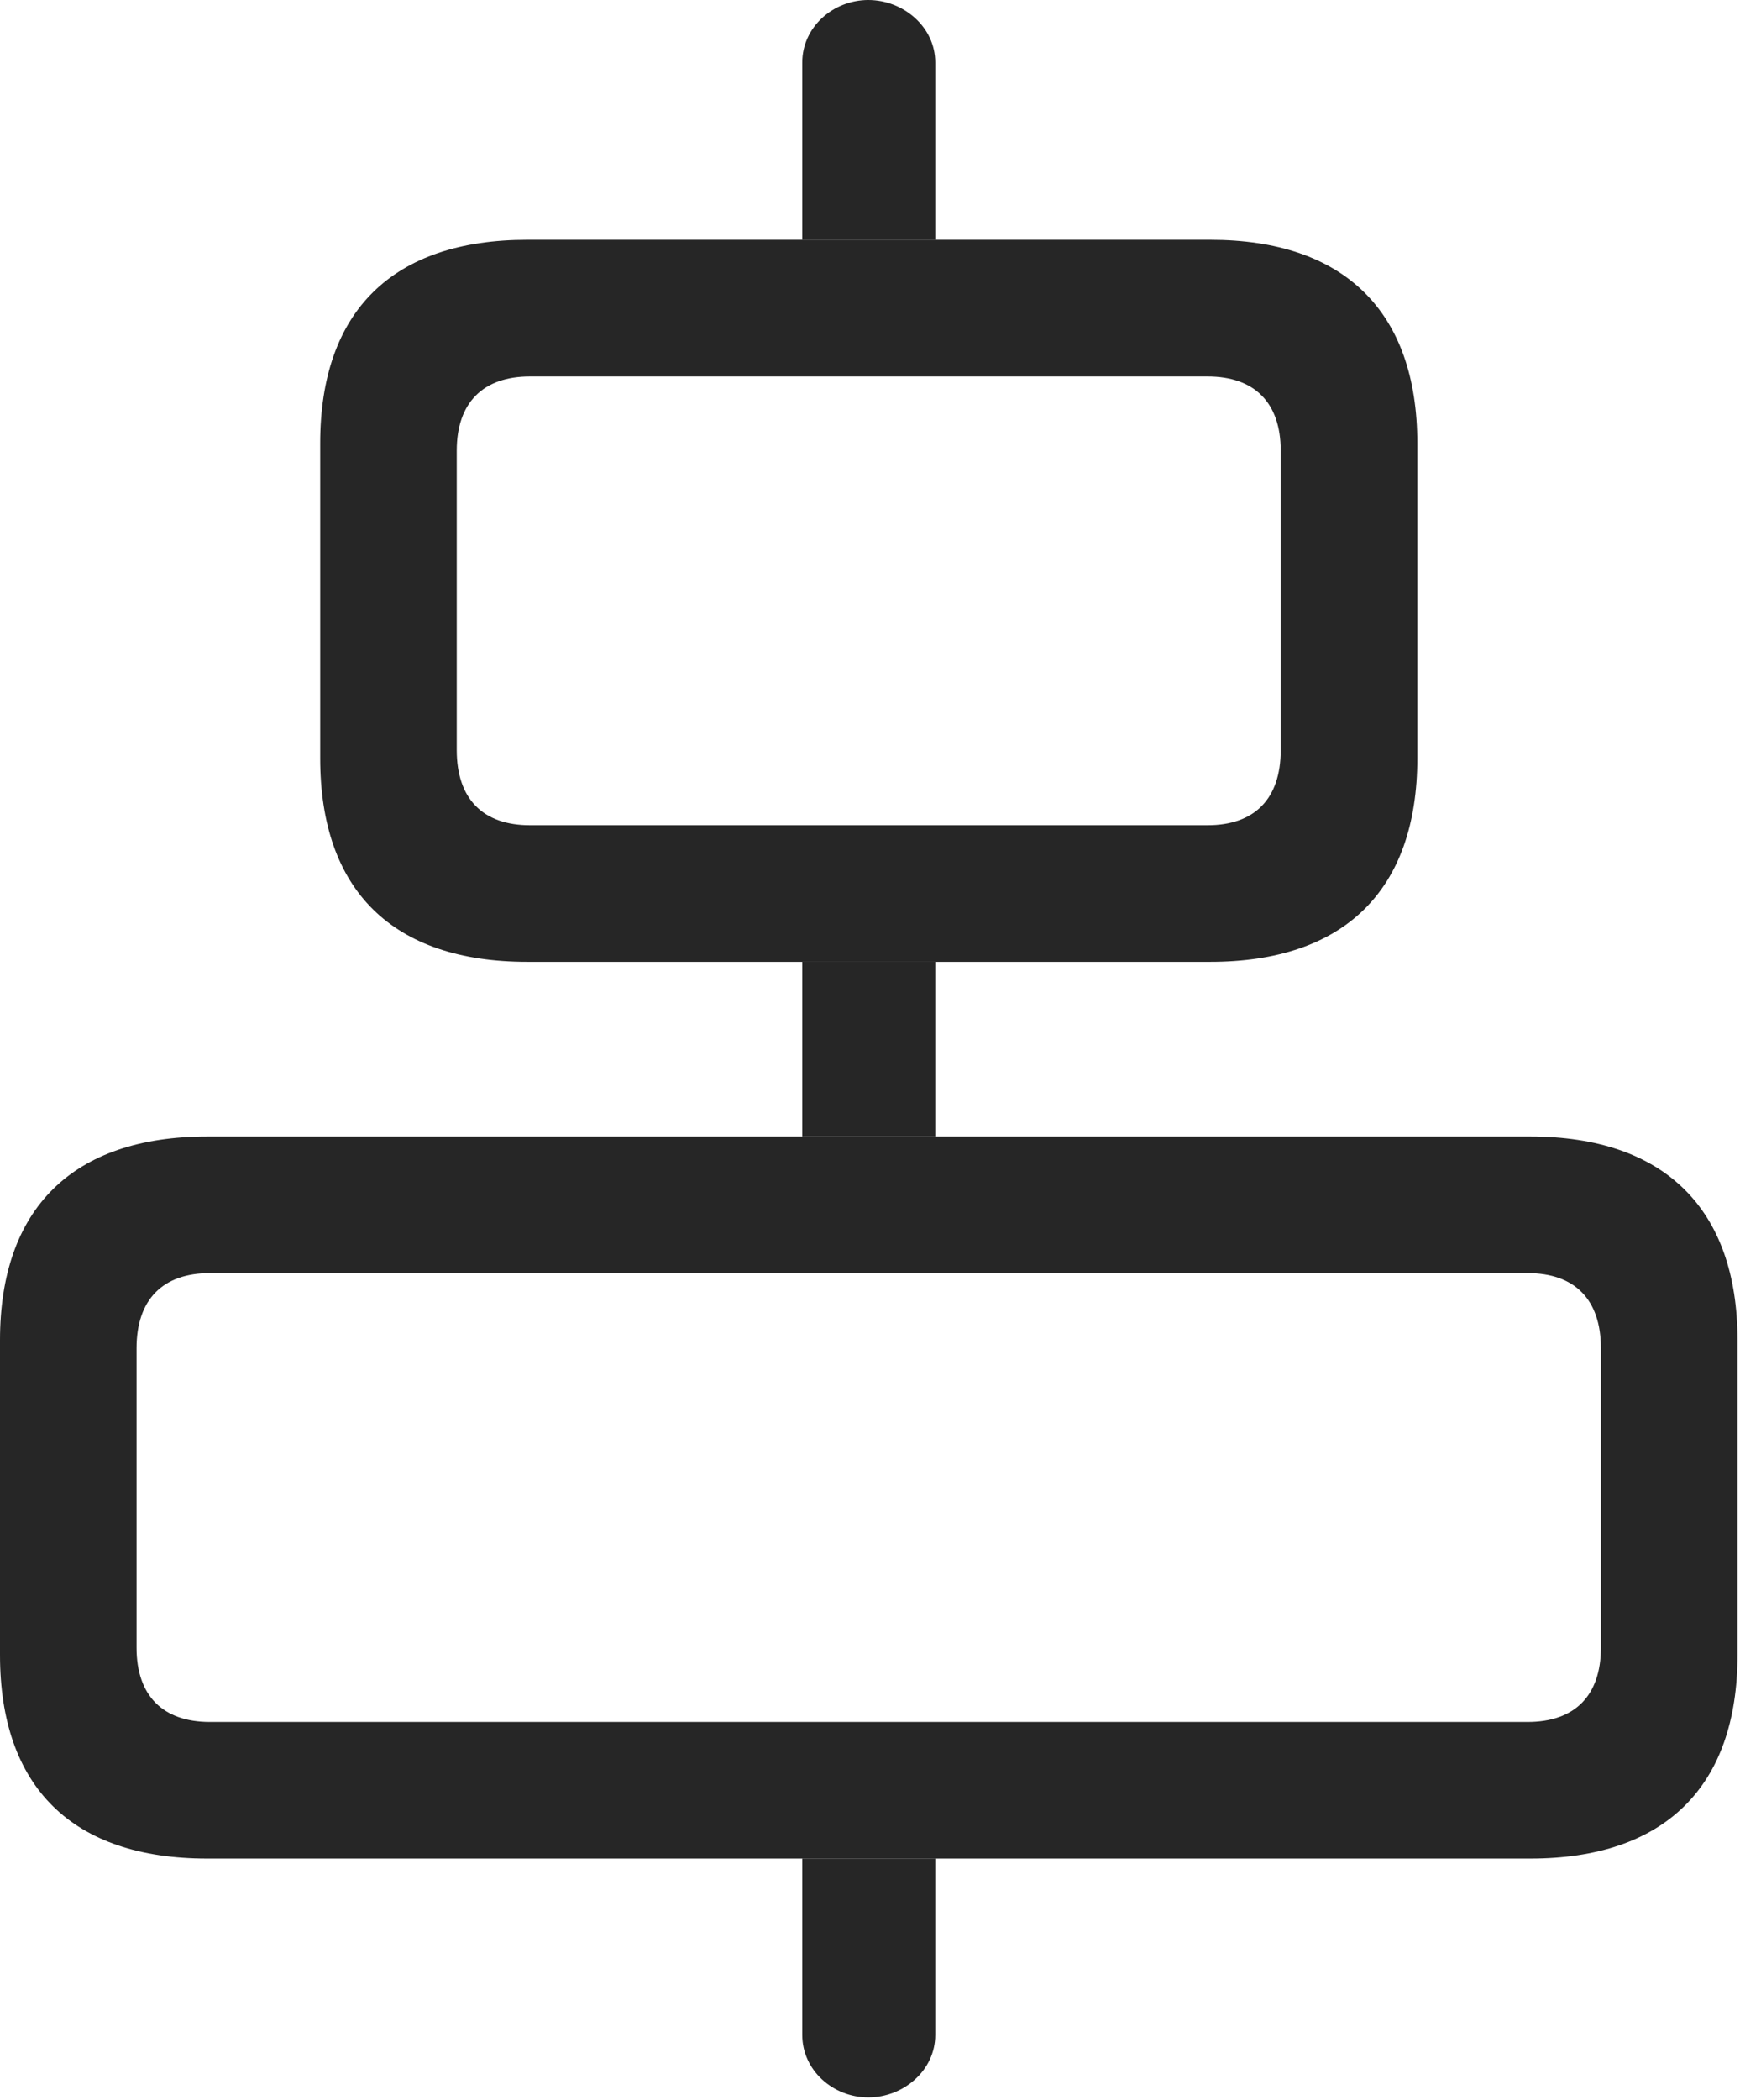 <?xml version="1.0" encoding="UTF-8"?>
<!--Generator: Apple Native CoreSVG 326-->
<!DOCTYPE svg
PUBLIC "-//W3C//DTD SVG 1.1//EN"
       "http://www.w3.org/Graphics/SVG/1.1/DTD/svg11.dtd">
<svg version="1.1" xmlns="http://www.w3.org/2000/svg" xmlns:xlink="http://www.w3.org/1999/xlink" viewBox="0 0 26.619 31.732">
 <g>
  <rect height="31.732" opacity="0" width="26.619" x="0" y="0"/>
  <path d="M14.137 30.748C14.137 31.281 13.658 31.691 13.125 31.691C12.592 31.691 12.127 31.281 12.127 30.748L12.127 28.082L14.137 28.082ZM14.137 17.172L12.127 17.172L12.127 14.533L14.137 14.533ZM14.137 0.943L14.137 3.623L12.127 3.623L12.127 0.943C12.127 0.41 12.592 0 13.125 0C13.658 0 14.137 0.41 14.137 0.943Z" fill="black" fill-opacity="0.85"/>
  <path d="M7.971 14.533L18.293 14.533C20.316 14.533 21.424 13.453 21.424 11.457L21.424 6.699C21.424 4.703 20.316 3.623 18.293 3.623L7.971 3.623C5.934 3.623 4.84 4.703 4.84 6.699L4.84 11.457C4.84 13.453 5.934 14.533 7.971 14.533ZM8.012 12.469C7.301 12.469 6.904 12.072 6.904 11.334L6.904 6.809C6.904 6.084 7.301 5.688 8.012 5.688L18.252 5.688C18.963 5.688 19.359 6.084 19.359 6.809L19.359 11.334C19.359 12.072 18.963 12.469 18.252 12.469ZM3.131 28.082L23.133 28.082C25.156 28.082 26.264 27.002 26.264 25.006L26.264 20.248C26.264 18.266 25.156 17.172 23.133 17.172L3.131 17.172C1.094 17.172 0 18.266 0 20.248L0 25.006C0 27.002 1.094 28.082 3.131 28.082ZM3.172 26.018C2.461 26.018 2.064 25.621 2.064 24.896L2.064 20.371C2.064 19.633 2.461 19.236 3.172 19.236L23.092 19.236C23.803 19.236 24.199 19.633 24.199 20.371L24.199 24.896C24.199 25.621 23.803 26.018 23.092 26.018Z" fill="black" fill-opacity="0.85"/>
 </g>
</svg>

